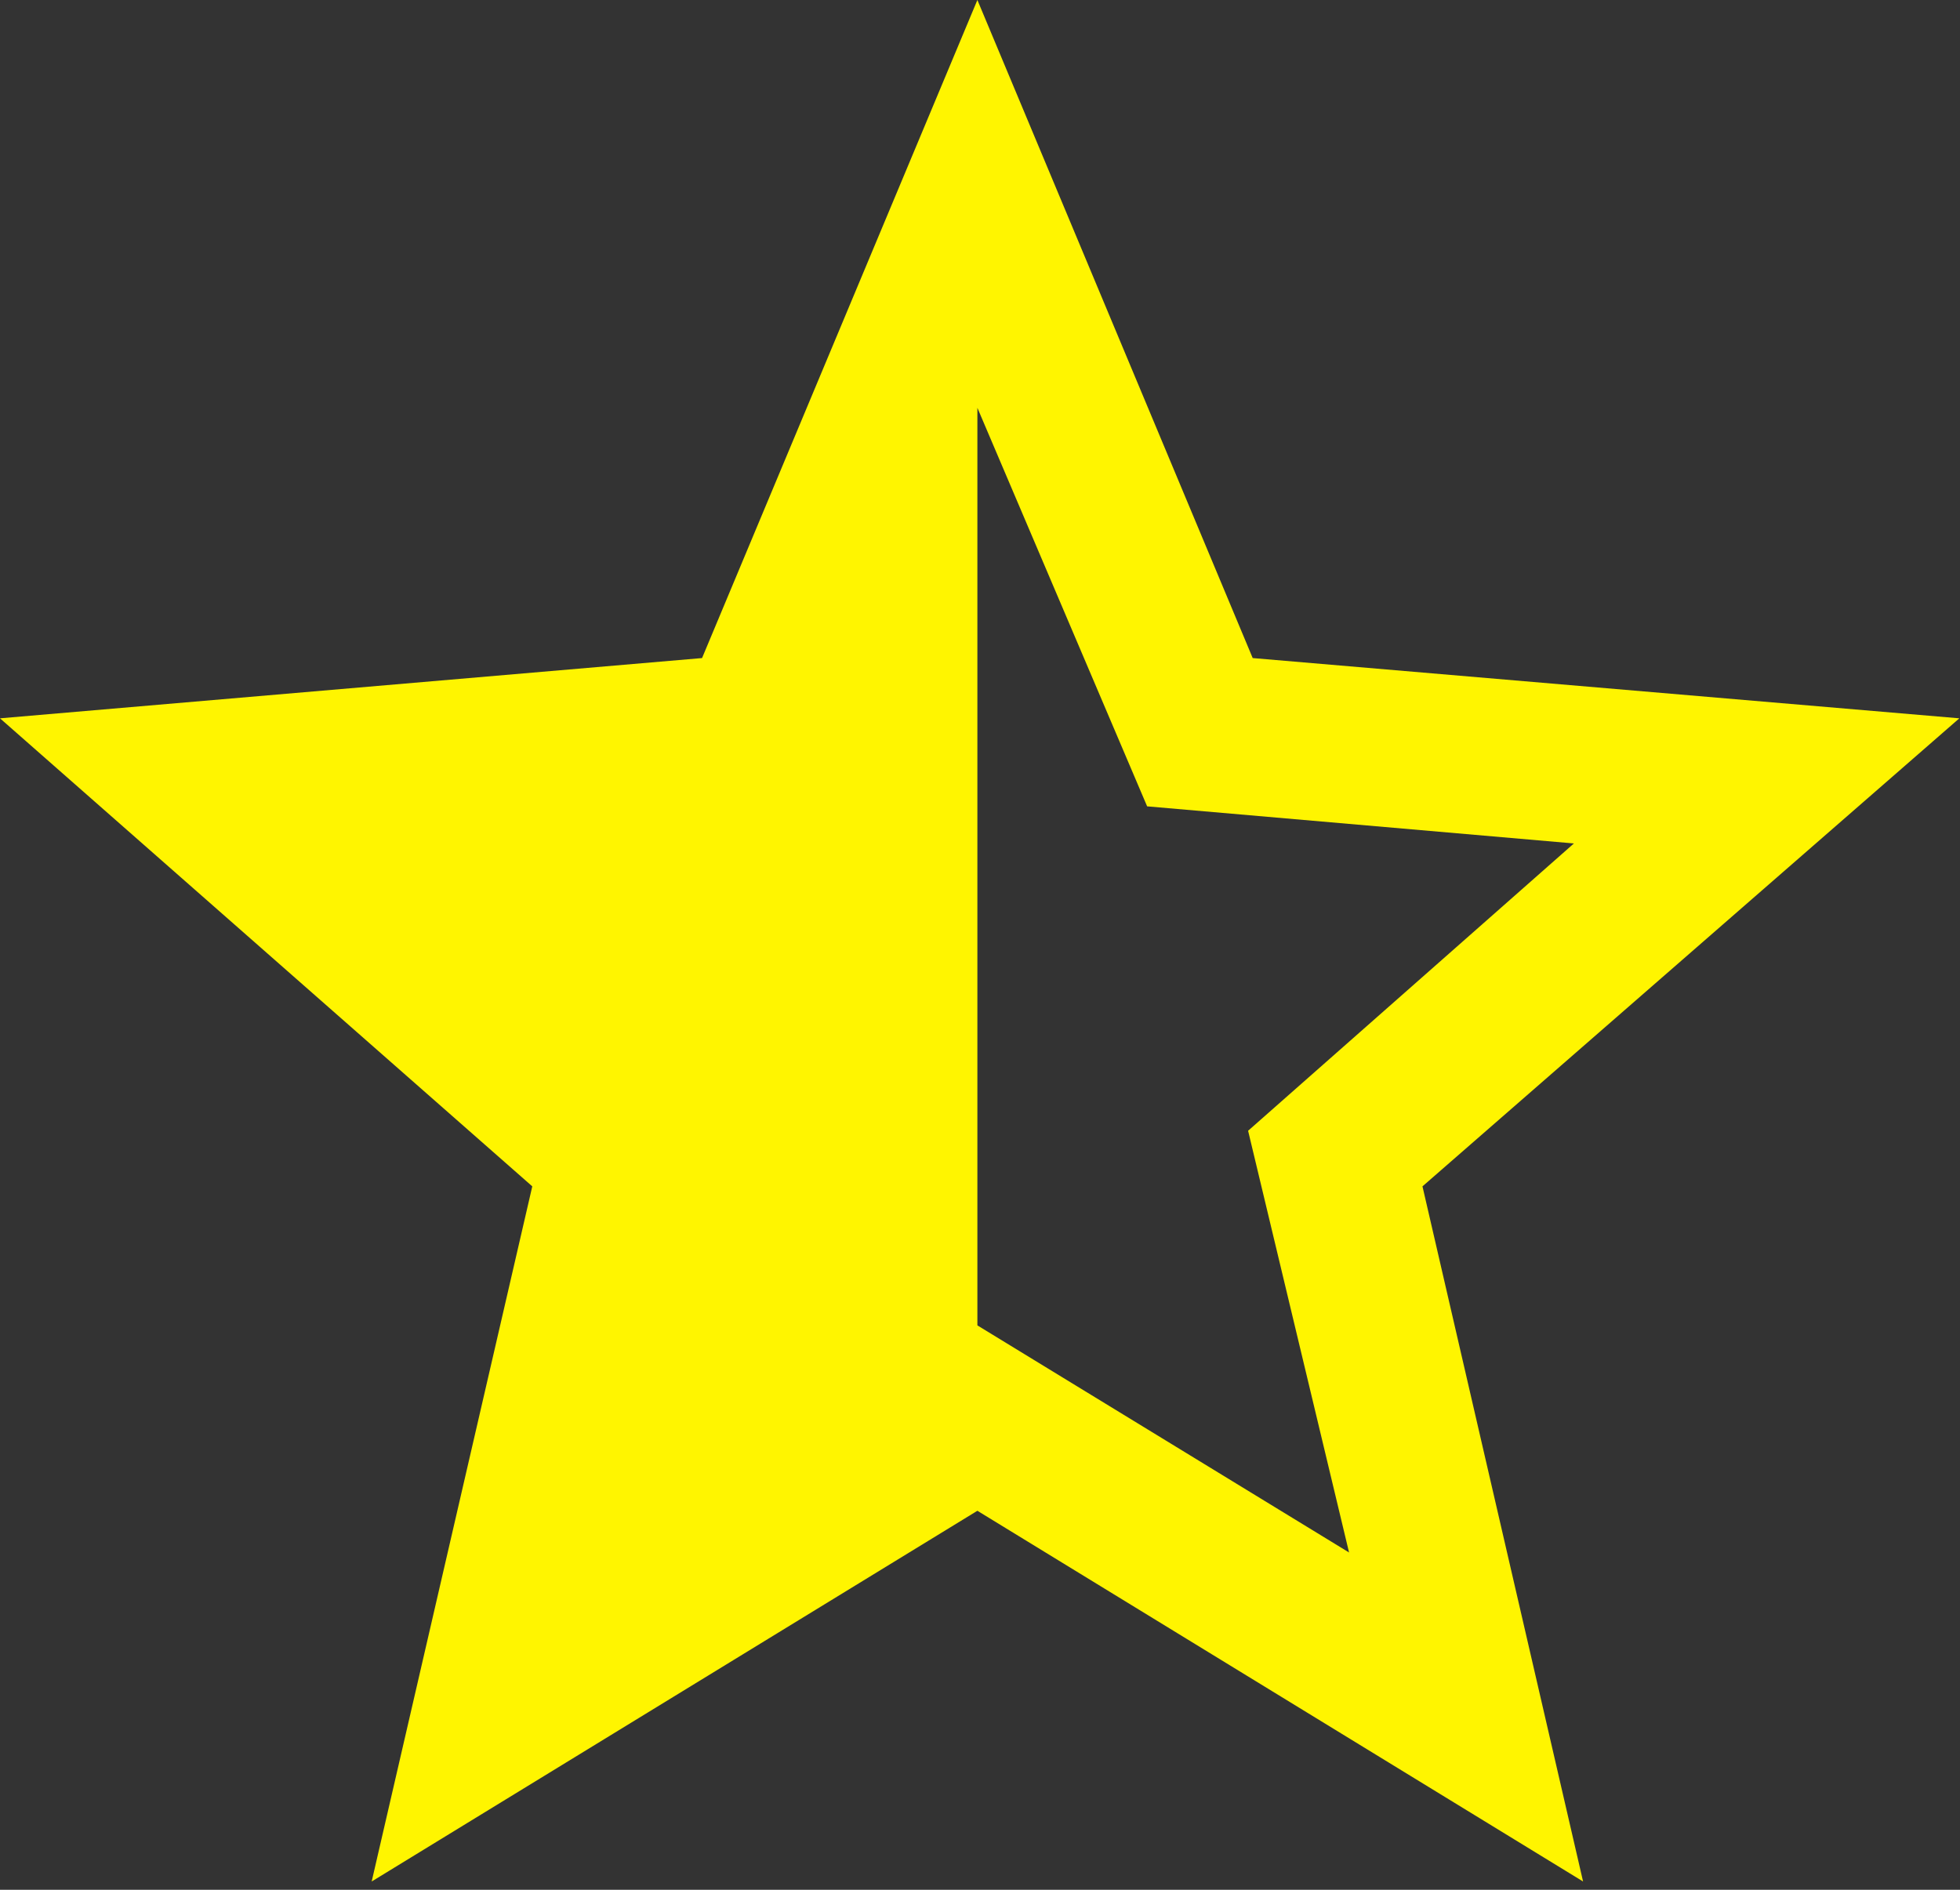 <svg width="84" height="81" fill="none" xmlns="http://www.w3.org/2000/svg"><rect width="100%" height="100%" fill="#333333" stroke="none"/><path d="M83.972 30.789L60.963 50.85l6.883 29.795-25.958-15.89-25.959 15.89 6.883-29.795L0 30.789l30.088-2.583L41.888 0l11.799 28.206 30.285 2.583zm-42.084 26.02l15.929 9.734-4.327-18.076 13.963-12.315-18.29-1.59-7.275-17.082v39.33z" fill="#FFF500"/></svg>